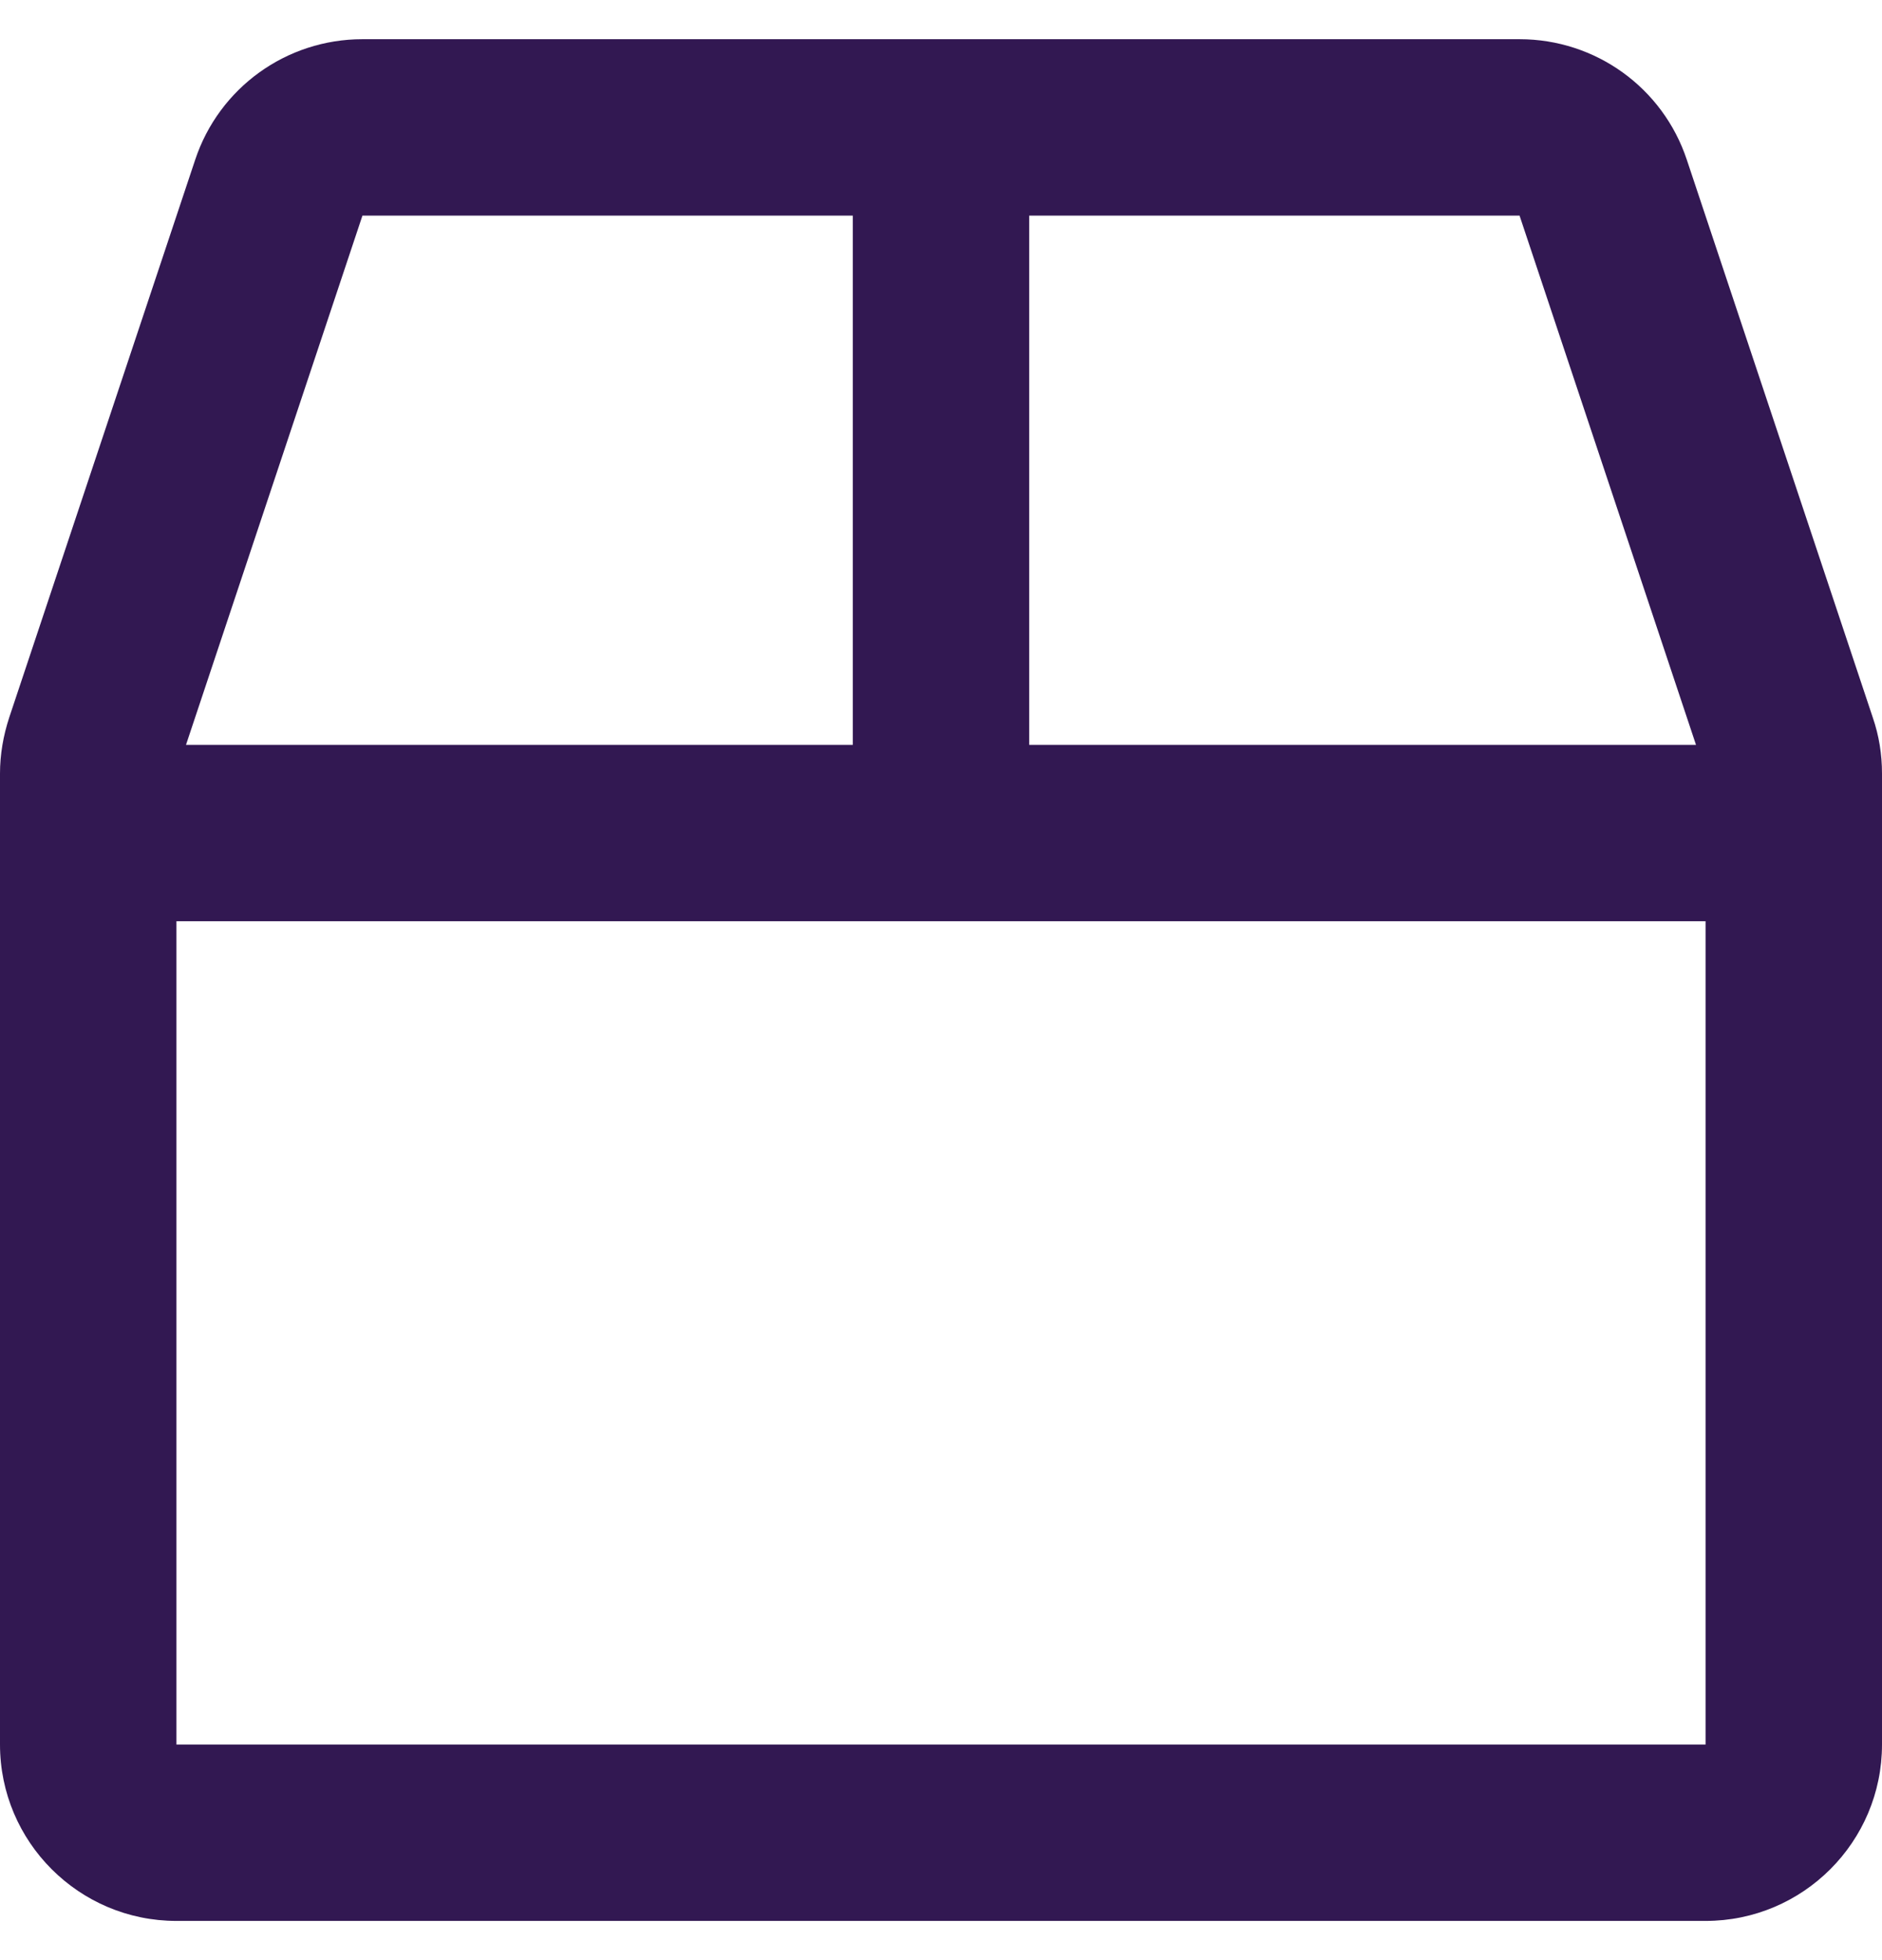 <svg width="24" height="25" viewBox="0 0 24 25" xmlns="http://www.w3.org/2000/svg" fill="#321852">
    <path d="M23.883 9.153L21.511 2.038C21.206 1.119 20.348 0.5 19.378 0.5H4.622C3.652 0.5 2.794 1.119 2.489 2.038L0.117 9.153C0.042 9.383 0 9.622 0 9.866V22.25C0 23.492 1.008 24.5 2.25 24.5H21.75C22.992 24.5 24 23.492 24 22.25V9.866C24 9.622 23.962 9.383 23.883 9.153ZM21.628 9.5H13.125V2.75H19.378L21.628 9.5ZM4.622 2.75H10.875V9.5H2.372L4.622 2.75ZM2.25 22.25V11.75H21.75V22.25H2.25Z"/>
    </svg>
